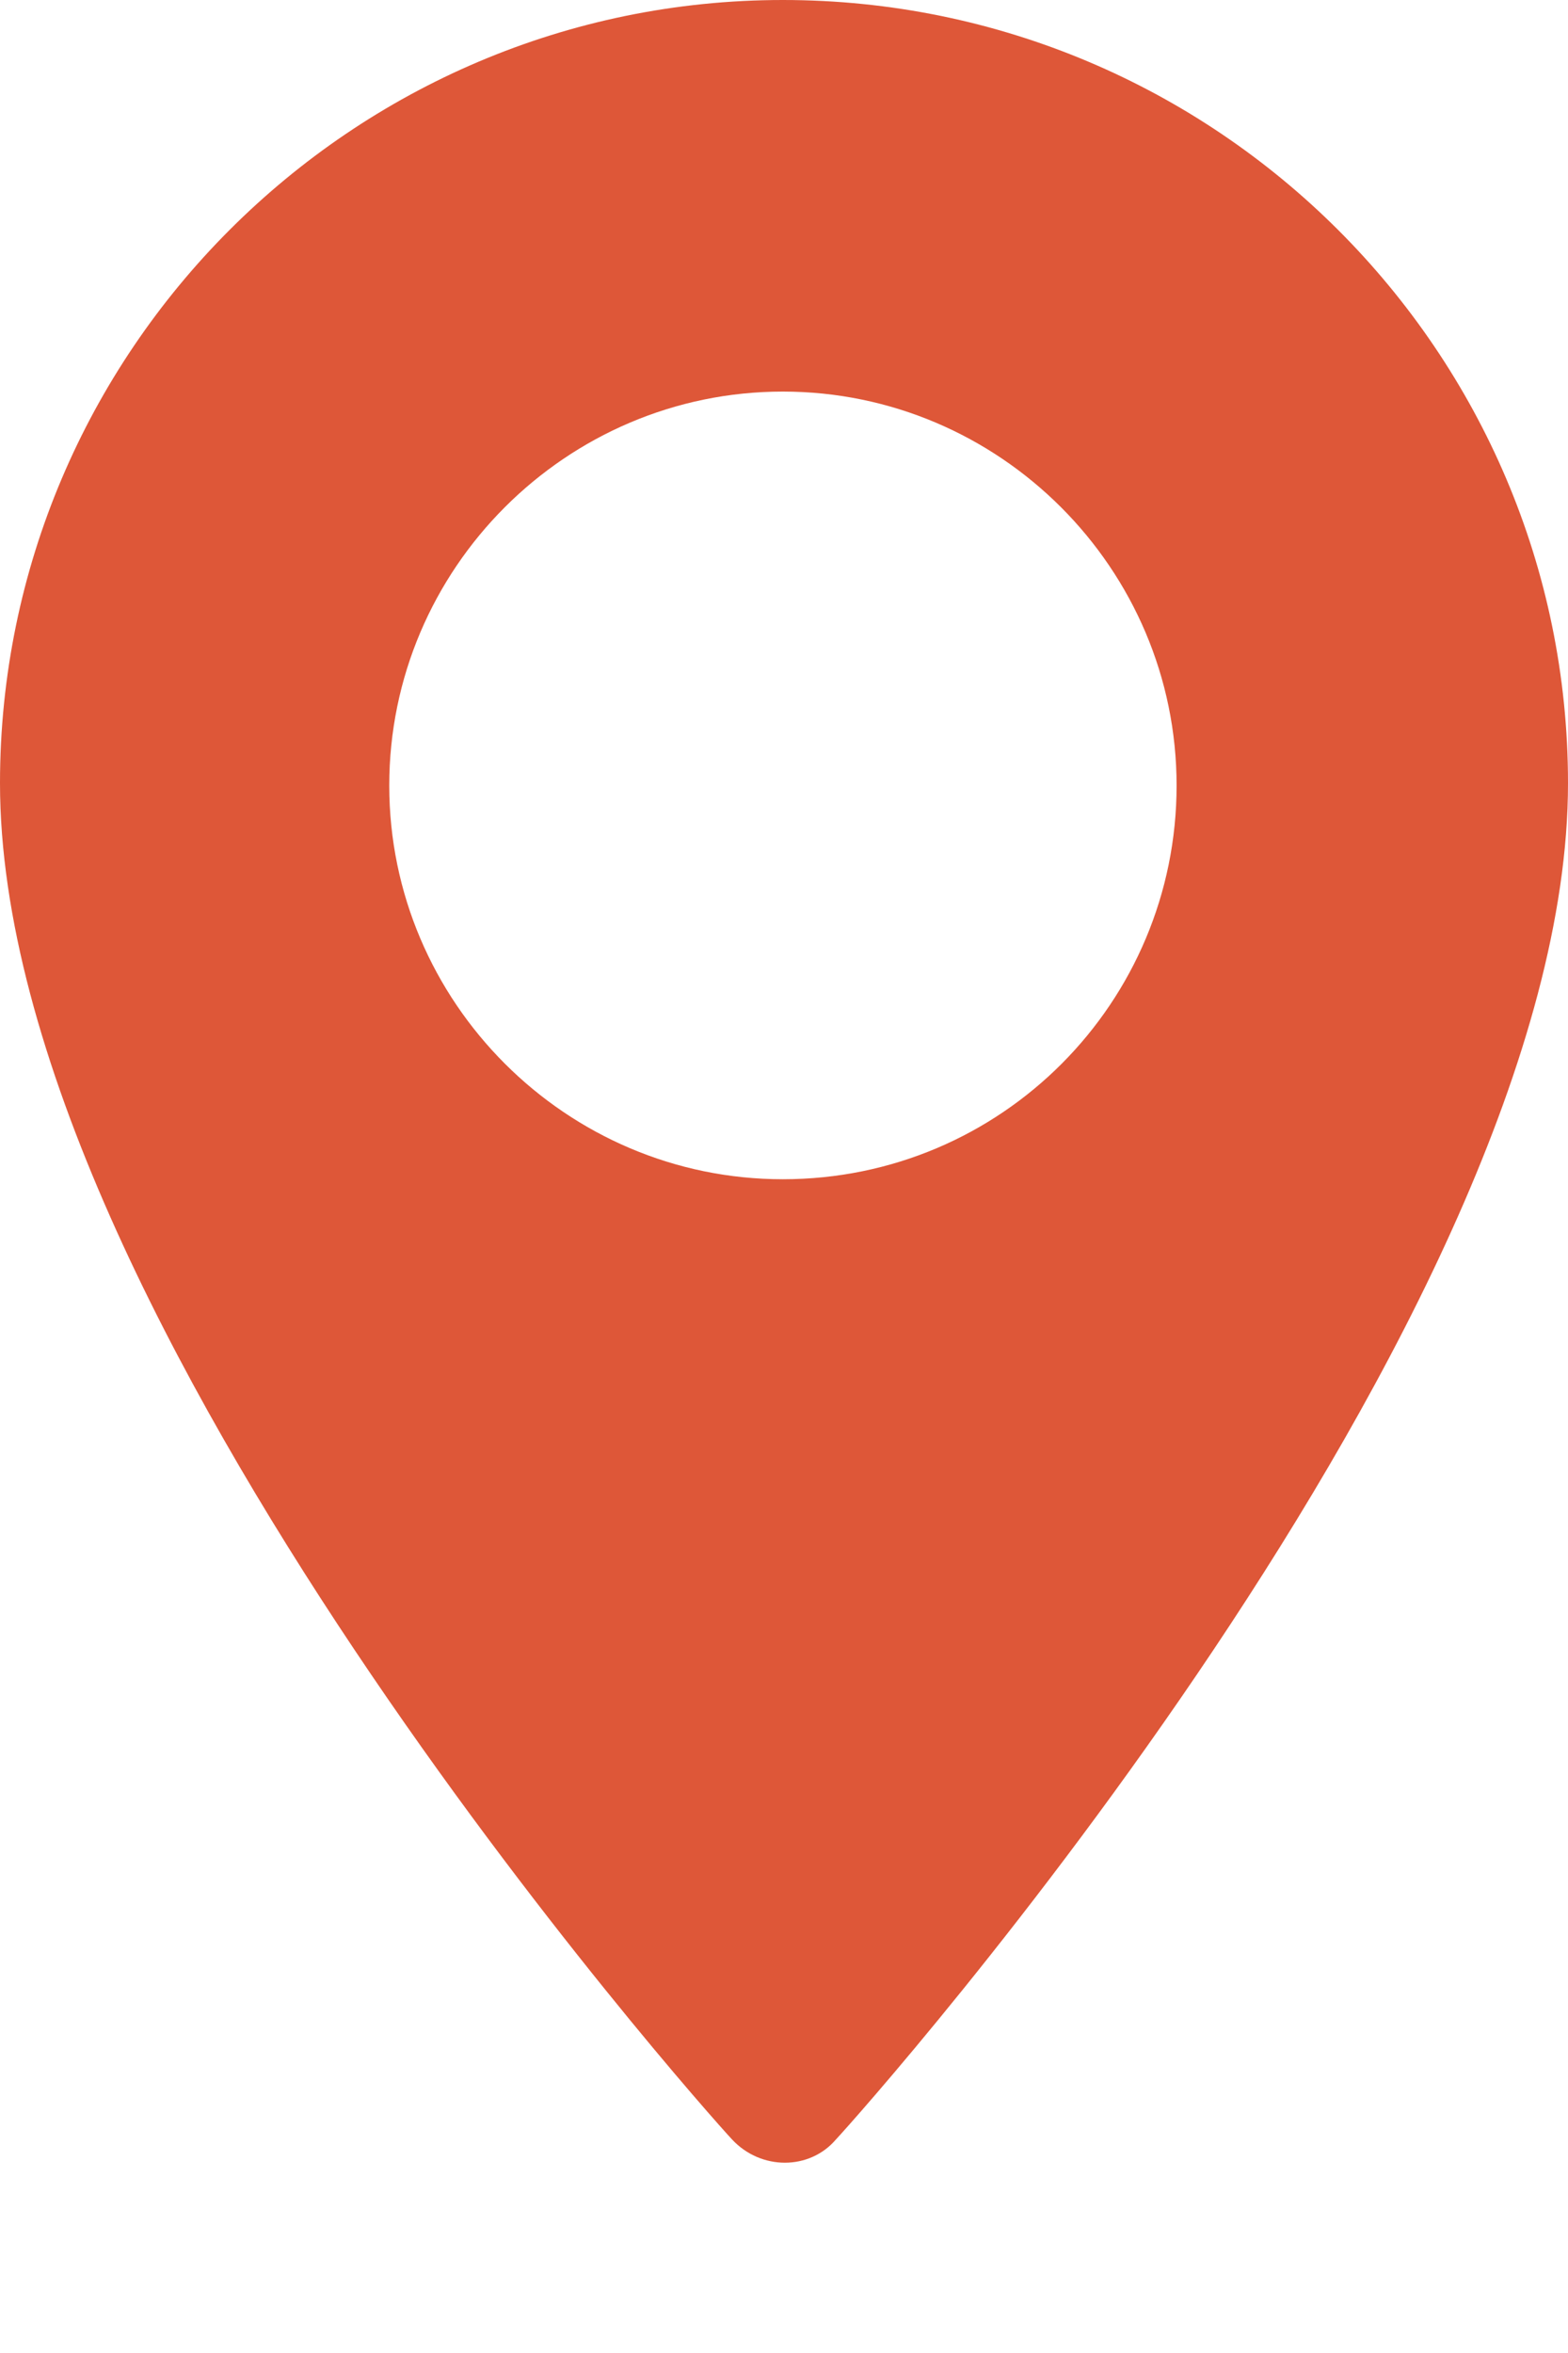 <svg width="8" height="12" viewBox="0 0 8 12" fill="none" xmlns="http://www.w3.org/2000/svg">
<path d="M3.994 0C1.794 0 0 1.794 0 3.994C0 6.725 3.577 10.742 3.735 10.911C3.882 11.069 4.13 11.069 4.265 10.911C4.423 10.742 8 6.725 8 3.994C8 1.794 6.206 0 3.994 0ZM3.994 6.014C2.889 6.014 1.986 5.111 1.986 4.006C1.986 2.9 2.889 1.997 3.994 1.997C5.1 1.997 6.003 2.9 6.003 4.006C6.003 5.111 5.111 6.014 3.994 6.014Z" fill="#DE5738"/>
</svg>
